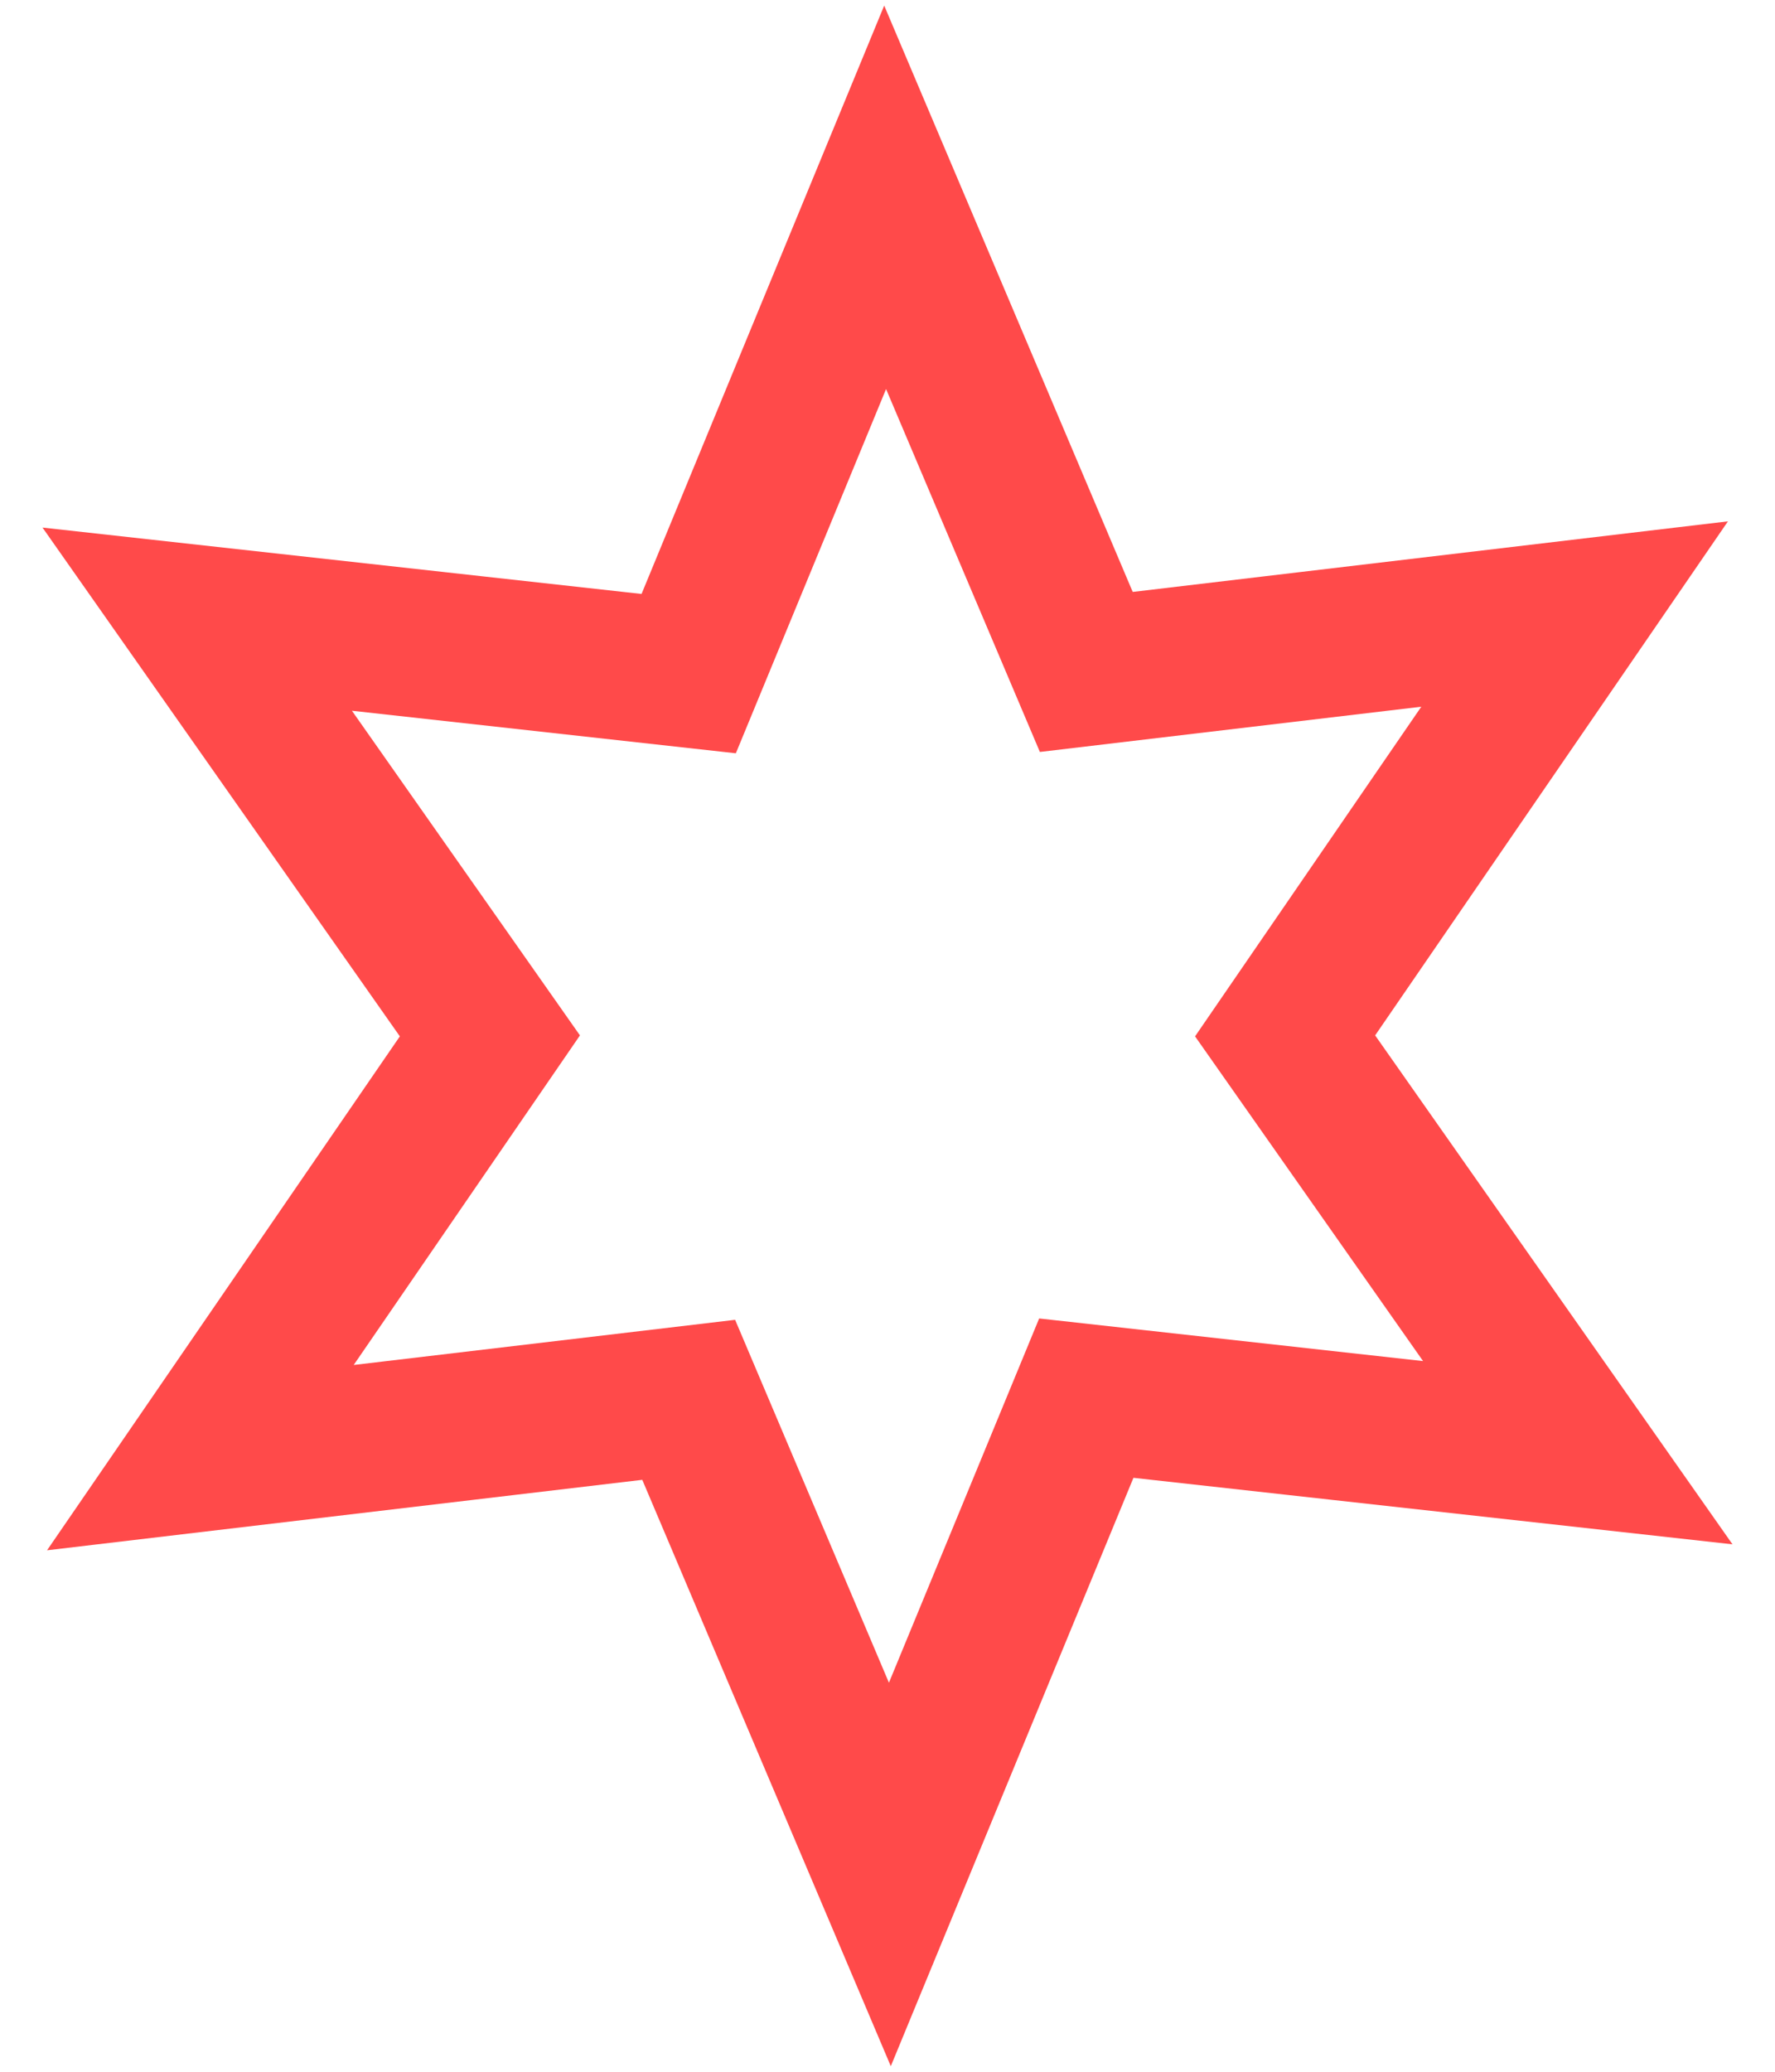 <svg width="18" height="21" viewBox="0 0 18 21" fill="none" xmlns="http://www.w3.org/2000/svg">
<path id="Vector" d="M11.016 6.811L15.968 6.224L13.032 10.5L16 14.725L11.016 14.172L9.024 19L6.984 14.189L2.032 14.775L4.968 10.5L2 6.276L6.984 6.828L8.976 2L11.016 6.811Z" stroke="#FF4A4A" stroke-width="1.5"/>
</svg>

